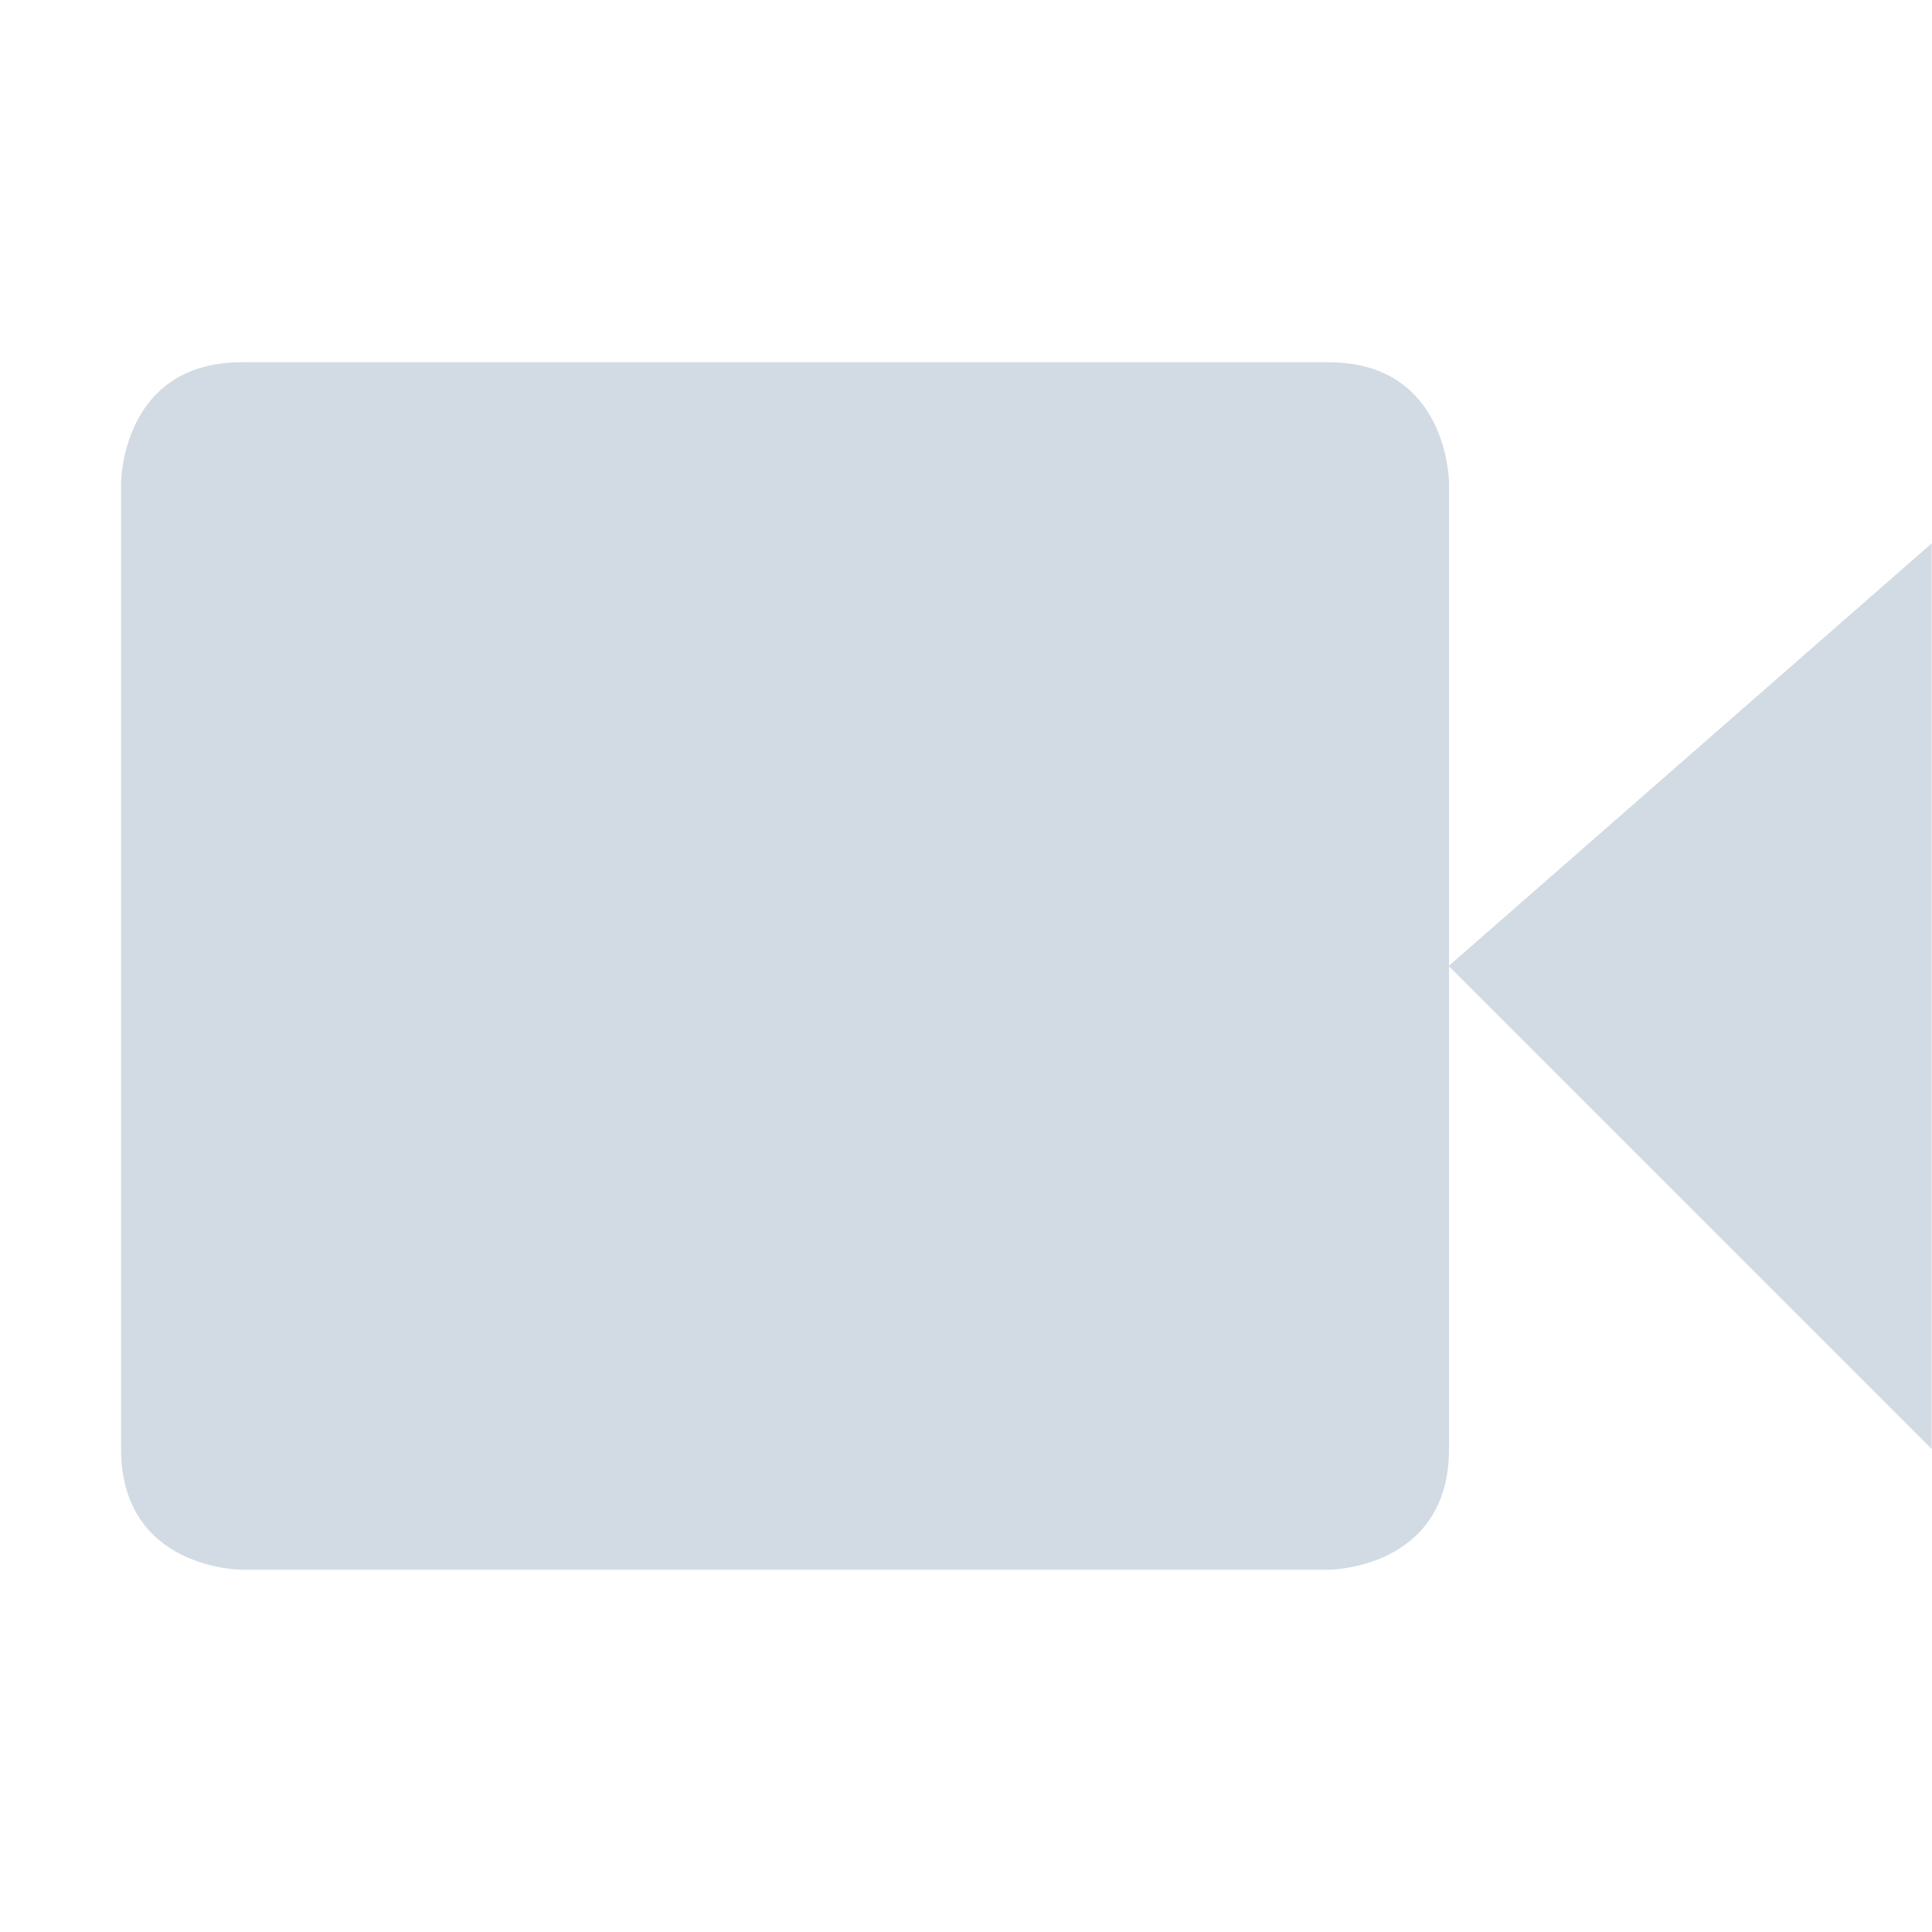 <?xml version="1.0" encoding="UTF-8"?>
<svg xmlns="http://www.w3.org/2000/svg" xmlns:xlink="http://www.w3.org/1999/xlink" width="24px" height="24px" viewBox="0 0 24 24" version="1.1">
<g id="surface1">
<path style=" stroke:none;fill-rule:nonzero;fill:rgb(82.353%,85.882%,89.02%);fill-opacity:1;" d="M 3 4.5 L 16.5 4.5 C 18 4.5 18 6 18 6 L 18 18 C 18 19.5 16.5 19.5 16.5 19.5 L 3.004 19.5 C 3.004 19.5 1.504 19.5 1.504 18 L 1.504 6 C 1.504 6 1.504 4.5 3.004 4.5 Z M 23.996 6.75 L 23.996 18 L 17.996 12 Z M 23.996 6.75 "/>
</g>
</svg>
